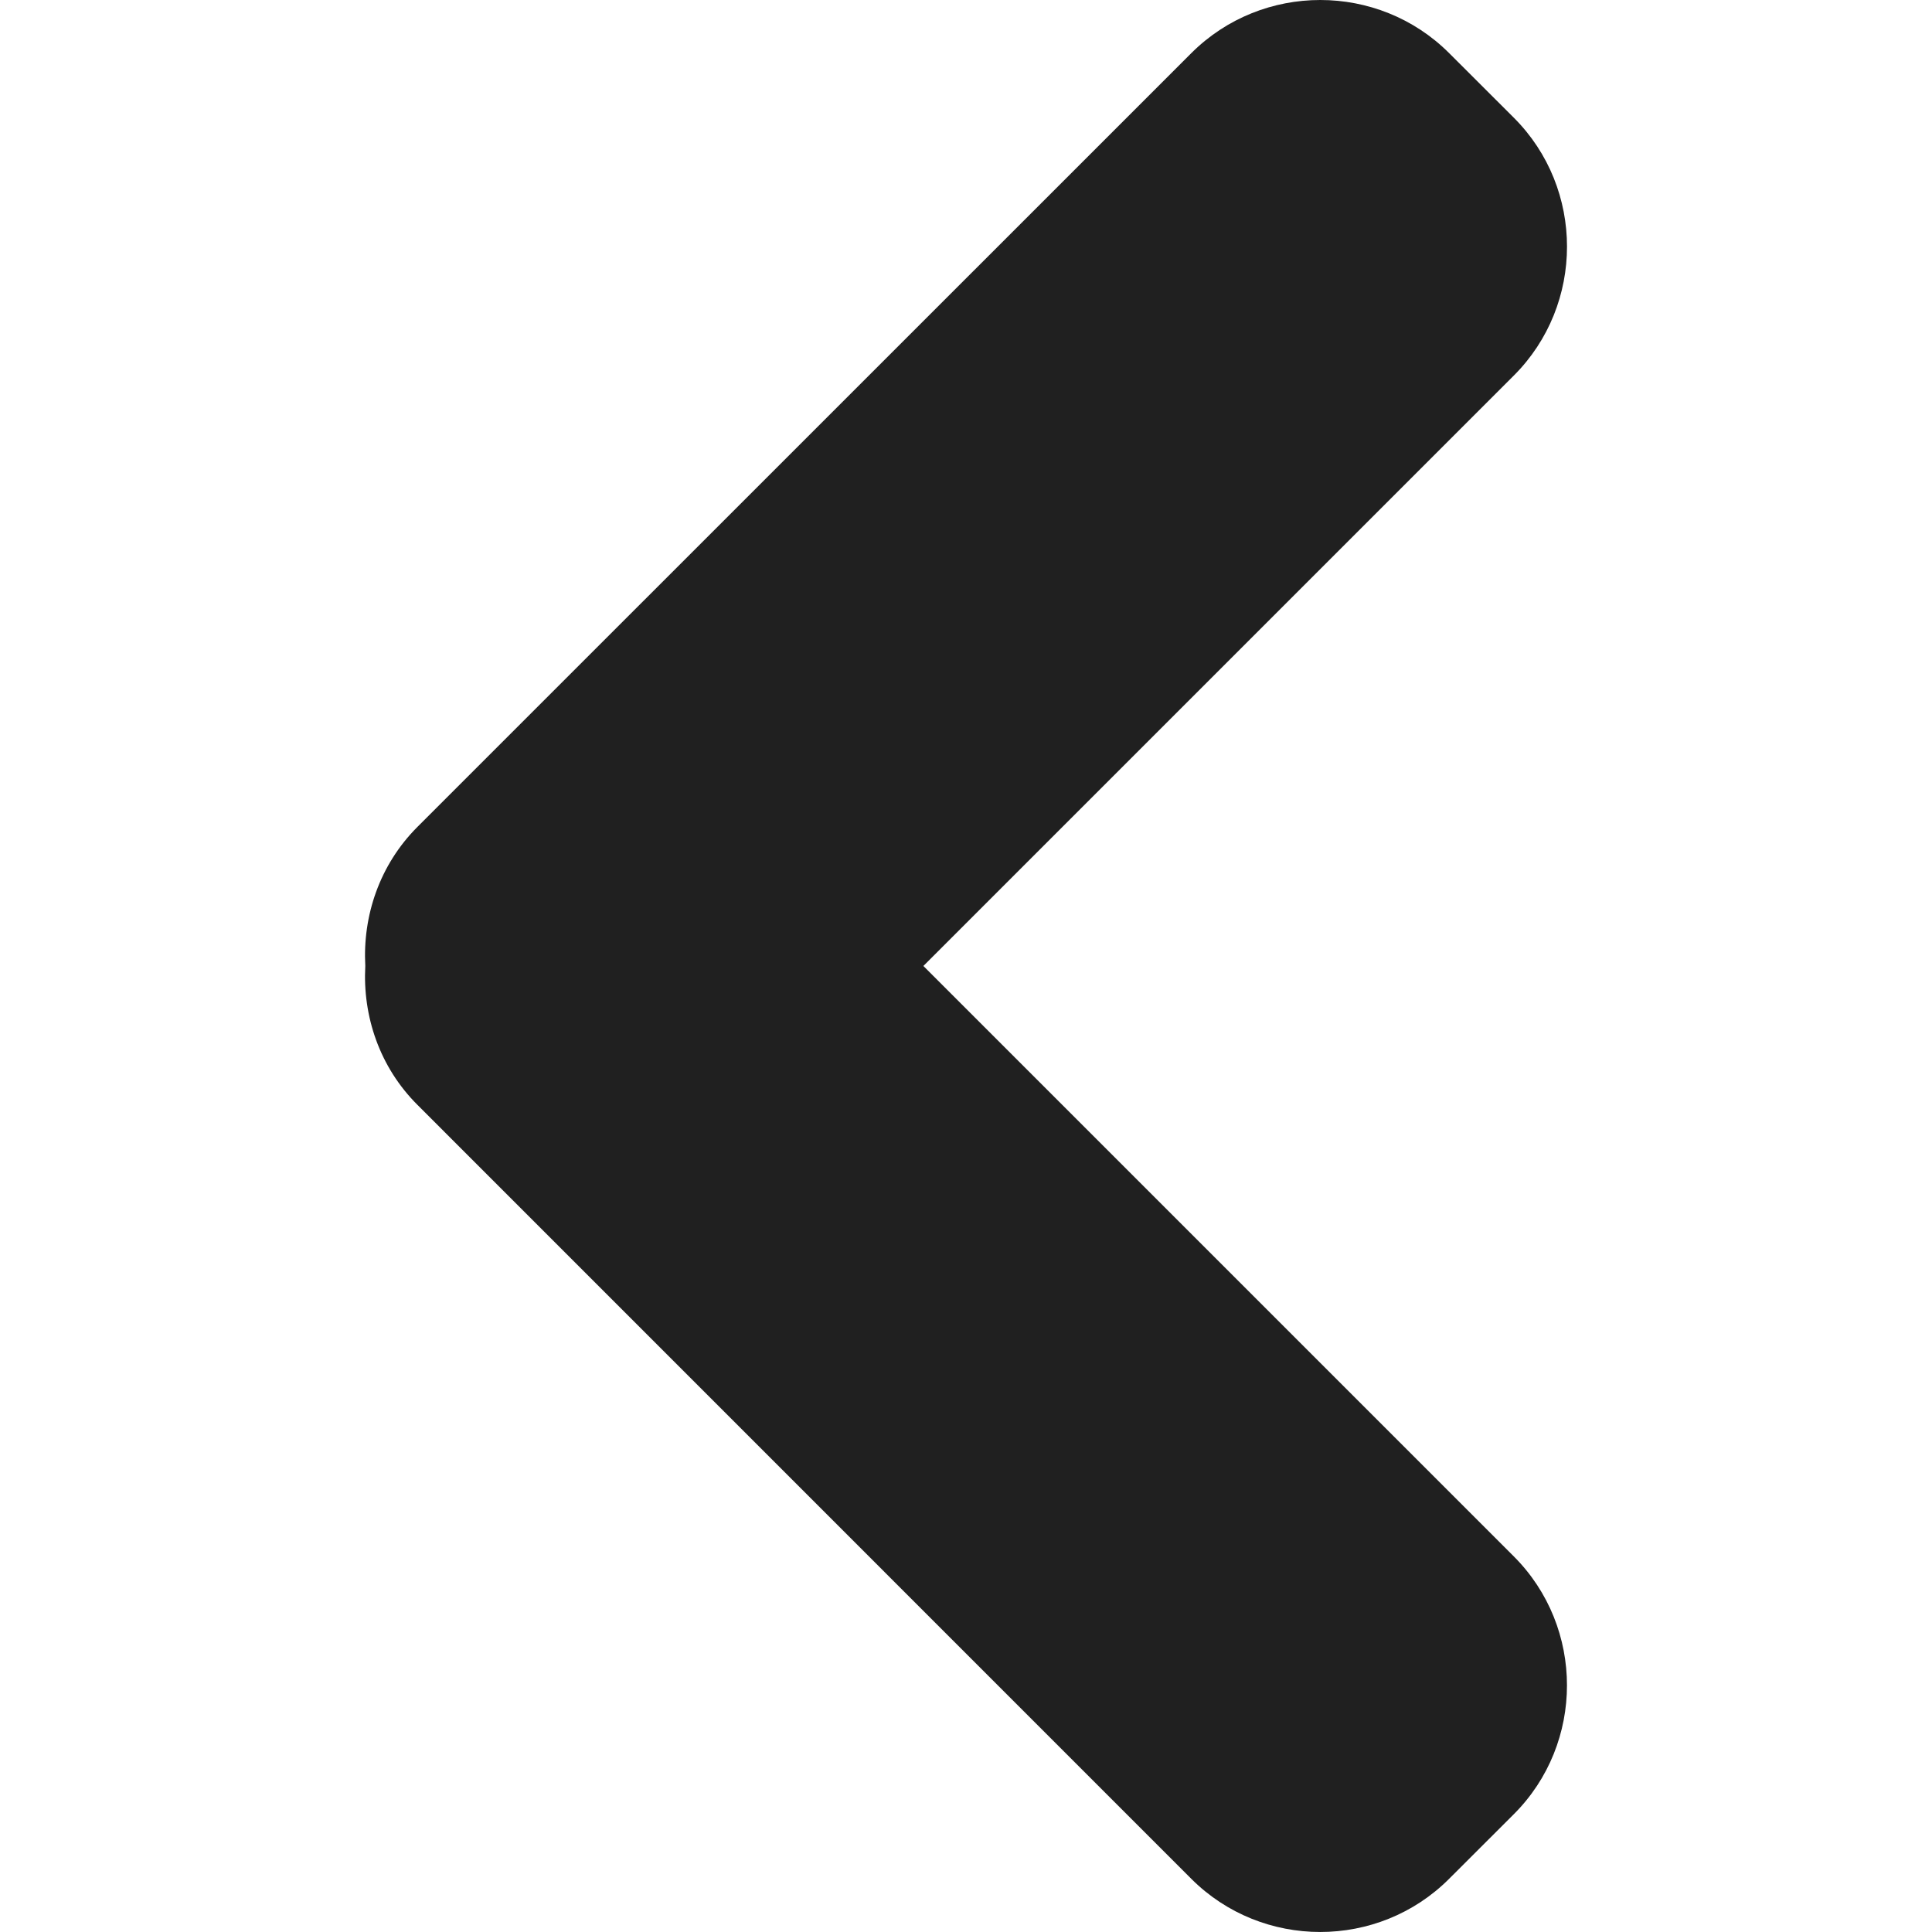 <?xml version="1.0" encoding="UTF-8" standalone="no"?>
<svg
   xmlns:dc="http://purl.org/dc/elements/1.1/"
   xmlns:cc="http://creativecommons.org/ns#"
   xmlns:rdf="http://www.w3.org/1999/02/22-rdf-syntax-ns#"
   xmlns:svg="http://www.w3.org/2000/svg"
   xmlns="http://www.w3.org/2000/svg"
   xmlns:sodipodi="http://sodipodi.sourceforge.net/DTD/sodipodi-0.dtd"
   xmlns:inkscape="http://www.inkscape.org/namespaces/inkscape"
   enable-background="new 0 0 32 32"
   height="64"
   id="Layer_1"
   version="1.1"
   viewBox="0 0 64 64"
   width="64"
   xml:space="preserve"
   sodipodi:docname="PreviousLight.svg"
   inkscape:version="1.0.1 (3bc2e813f5, 2020-09-07)"
   inkscape:export-filename="C:\Users\yusuf\source\repos\Bookshelf\Assets\Icons\previous_light.png"
   inkscape:export-xdpi="96"
   inkscape:export-ydpi="96"><defs
     id="defs7" /><sodipodi:namedview
     pagecolor="#ffffff"
     bordercolor="#666666"
     borderopacity="1"
     objecttolerance="10"
     gridtolerance="10"
     guidetolerance="10"
     inkscape:pageopacity="0"
     inkscape:pageshadow="2"
     inkscape:window-width="1366"
     inkscape:window-height="705"
     id="namedview5"
     showgrid="false"
     inkscape:zoom="8.05"
     inkscape:cx="29.267081"
     inkscape:cy="32"
     inkscape:window-x="-8"
     inkscape:window-y="-8"
     inkscape:window-maximized="1"
     inkscape:current-layer="layer2"
     inkscape:document-rotation="0" /><g
     inkscape:groupmode="layer"
     id="layer1"
     inkscape:label="Background"
     style="display:none"><path
       style="fill:#202020;fill-opacity:1;stroke-width:12.415"
       d="M 0,0 H 64 V 64 H 0 Z"
       id="rect837" /></g><g
     inkscape:groupmode="layer"
     id="layer2"
     inkscape:label="Icon"><path
       d="M 13.831,27.389 39.463,1.761 c 2.35,-2.348 6.195,-2.348 8.543,0 l 2.142,2.139 c 2.348,2.345 2.348,6.193 0,8.54 L 30.588,31.999 50.147,51.558 c 2.348,2.348 2.348,6.195 0,8.54 l -2.142,2.139 c -2.348,2.35 -6.193,2.35 -8.543,0 L 13.831,36.603 c -1.262,-1.257 -1.821,-2.947 -1.73,-4.604 -0.091,-1.658 0.468,-3.348 1.73,-4.61 z"
       fill="#515151"
       id="path2"
       style="stroke-width:2.674;fill:#202020;fill-opacity:1"
       inkscape:export-xdpi="96"
       inkscape:export-ydpi="96" /></g></svg>
